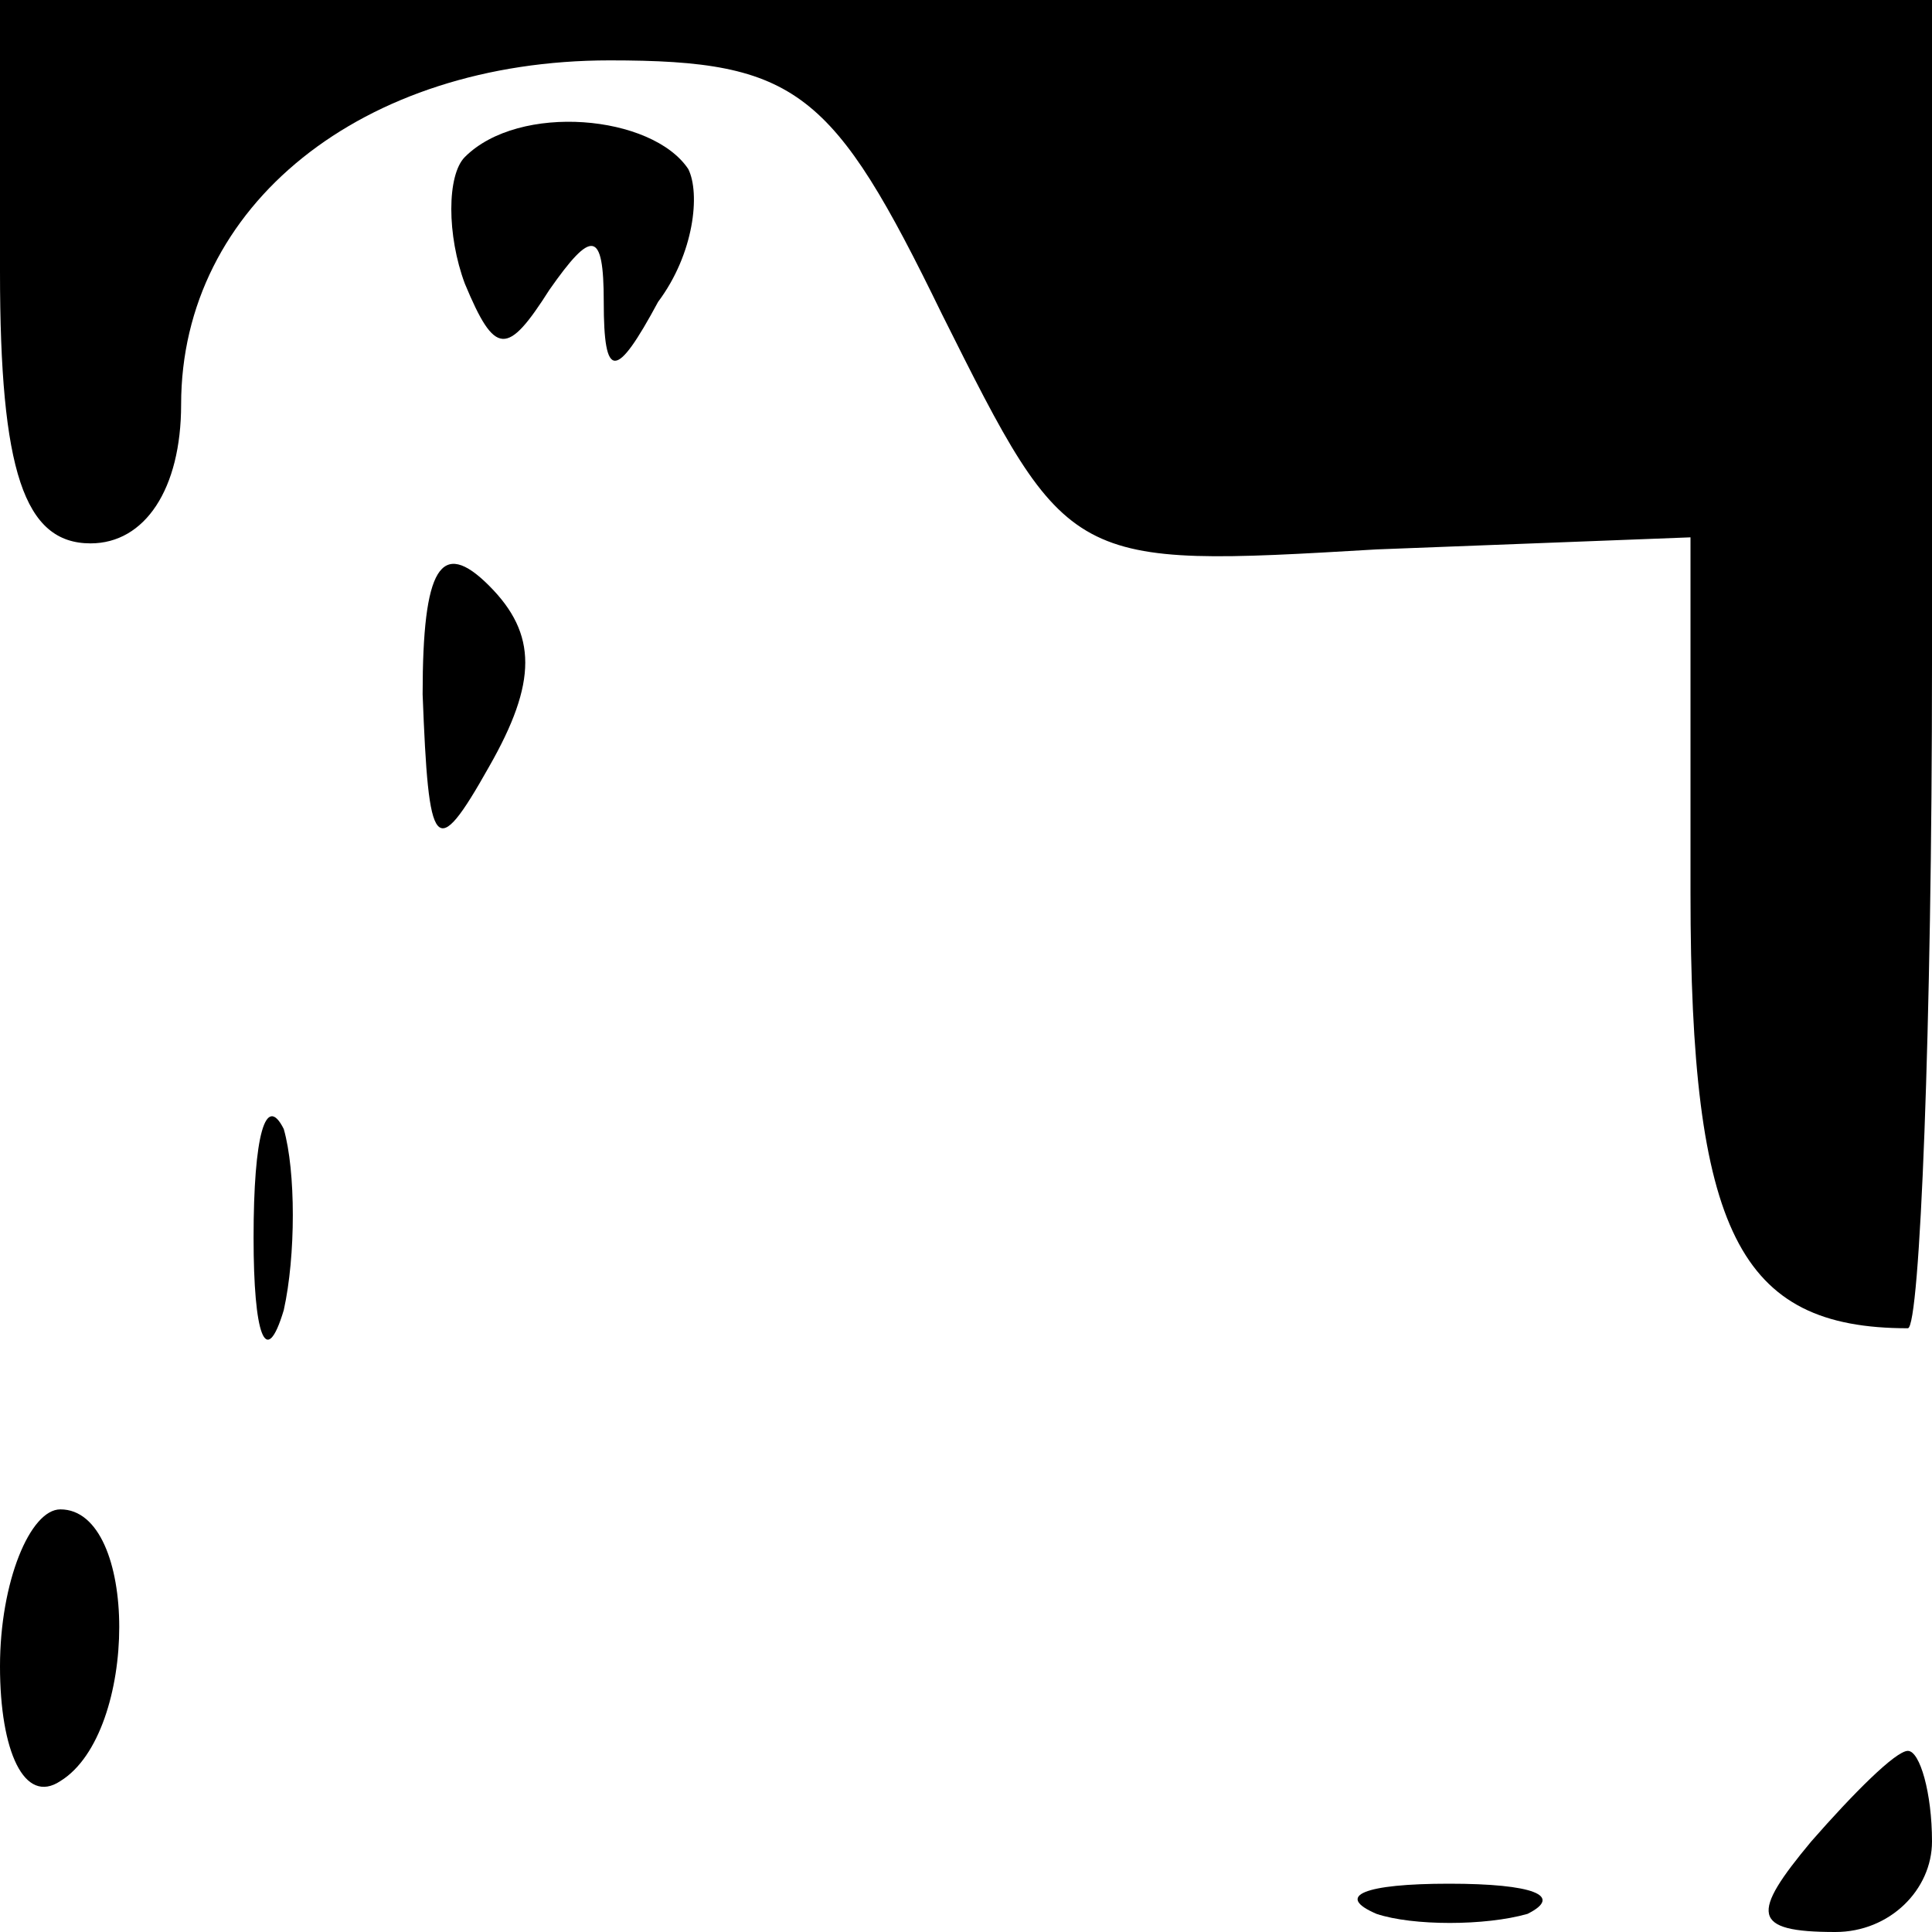 <?xml version="1.0" standalone="no"?>
<!DOCTYPE svg PUBLIC "-//W3C//DTD SVG 20010904//EN"
 "http://www.w3.org/TR/2001/REC-SVG-20010904/DTD/svg10.dtd">
<svg version="1.0" xmlns="http://www.w3.org/2000/svg"
 width="32pt" height="32pt" viewBox="0 0 32 32"
 preserveAspectRatio="xMidYMid meet">
<g transform="translate(0,32) scale(0.1,-0.1)"
fill="#000000" stroke="none">
<path fill="#000000" stroke="none" d="M0 275 c0 -33 4 -45 15 -45 9 0 15 9
15 23 0 33 30 57 71 57 31 0 37 -5 55 -42 21 -42 21 -42 72 -39 l52 2 0 -59
c0 -56 8 -72 36 -72 2 0 4 50 4 110 l0 110 -160 0 -160 0 0 -45z"/>
<path fill="#000000" stroke="none" d="M77 294 c-3 -3 -3 -13 0 -21 5 -12 7
-12 14 -1 7 10 9 10 9 -2 0 -13 2 -13 9 0 6 8 7 18 5 22 -6 9 -28 11 -37 2z"/>
<path fill="#000000" stroke="none" d="M70 205 c1 -26 2 -28 11 -12 8 14 8 22
0 30 -8 8 -11 3 -11 -18z"/>
<path fill="#000000" stroke="none" d="M42 115 c0 -16 2 -22 5 -12 2 9 2 23 0
30 -3 6 -5 -1 -5 -18z"/>
<path fill="#000000" stroke="none" d="M0 44 c0 -14 4 -23 10 -19 13 8 13 45
0 45 -5 0 -10 -12 -10 -26z"/>
<path fill="#000000" stroke="none" d="M300 15 c-10 -12 -10 -15 4 -15 9 0 16
7 16 15 0 8 -2 15 -4 15 -2 0 -9 -7 -16 -15z"/>
<path fill="#000000" stroke="none" d="M228 3 c6 -2 18 -2 25 0 6 3 1 5 -13 5
-14 0 -19 -2 -12 -5z"/>
</g>
</svg>
